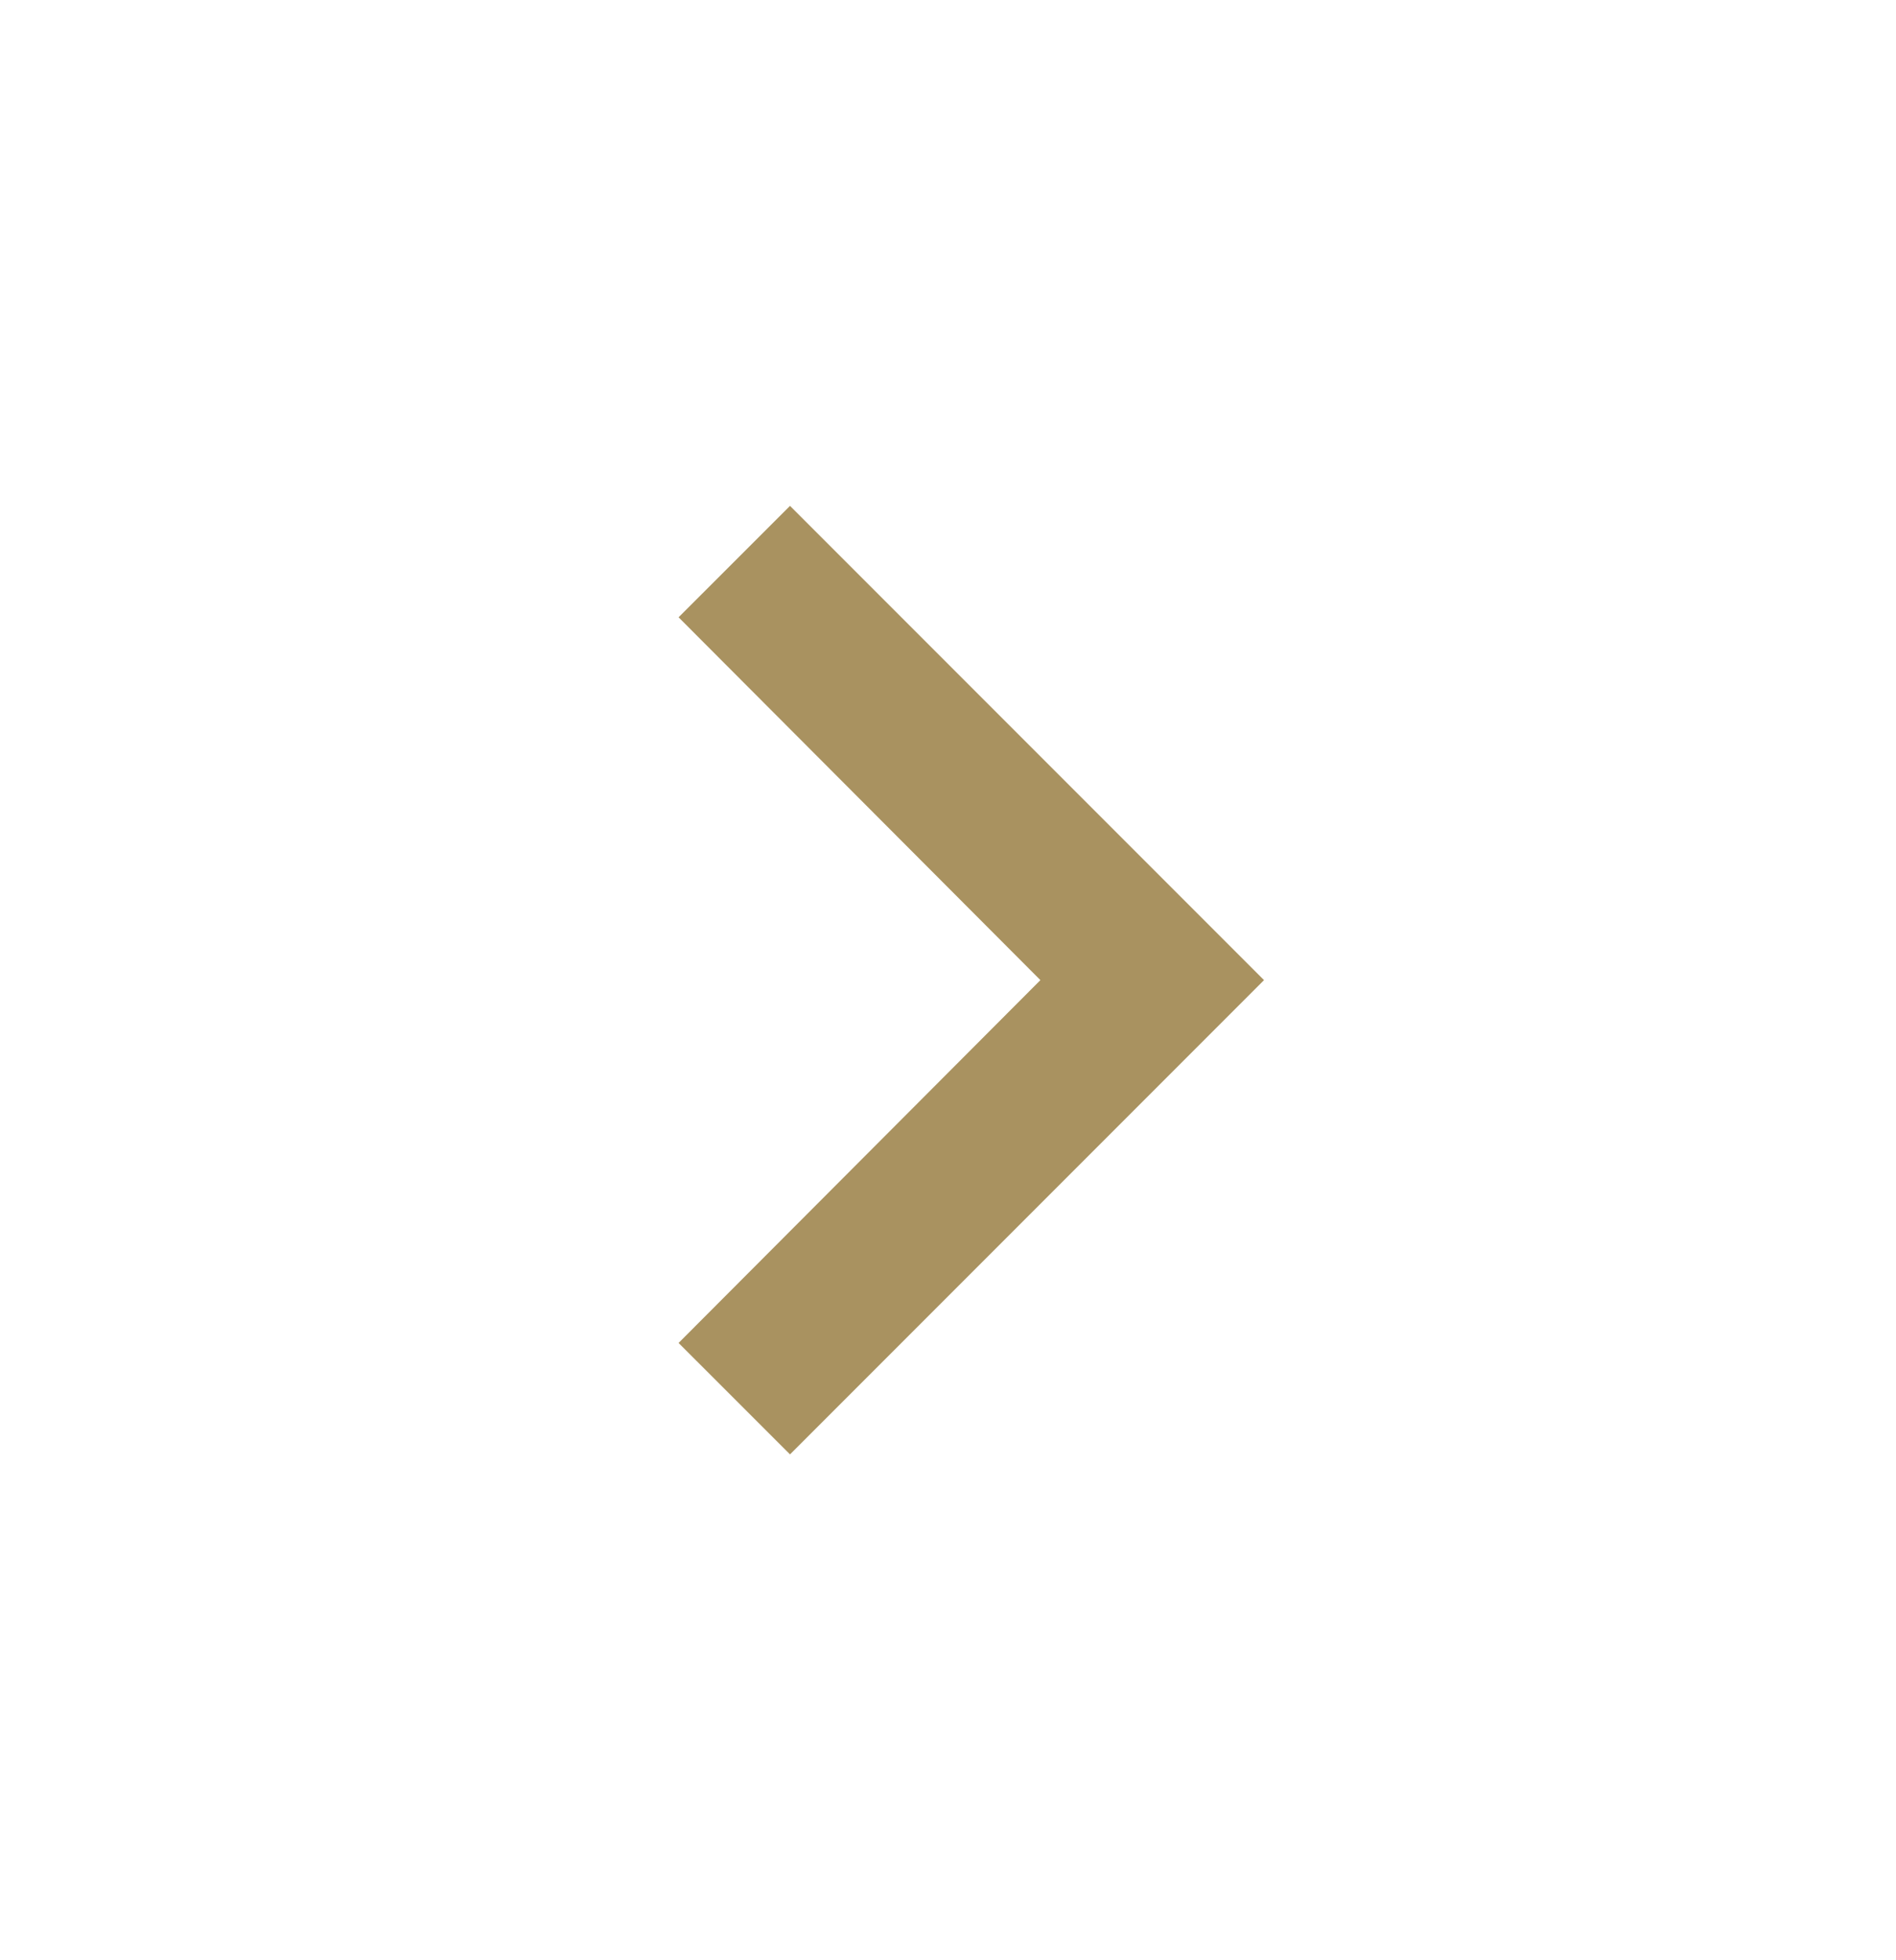 <svg width="30" height="31" viewBox="0 0 30 31" fill="none" xmlns="http://www.w3.org/2000/svg">
<path d="M10.737 21.238L16.462 15.5L10.737 9.762L12.5 8L20 15.5L12.5 23L10.737 21.238Z" fill="#A99260"/>
</svg>
